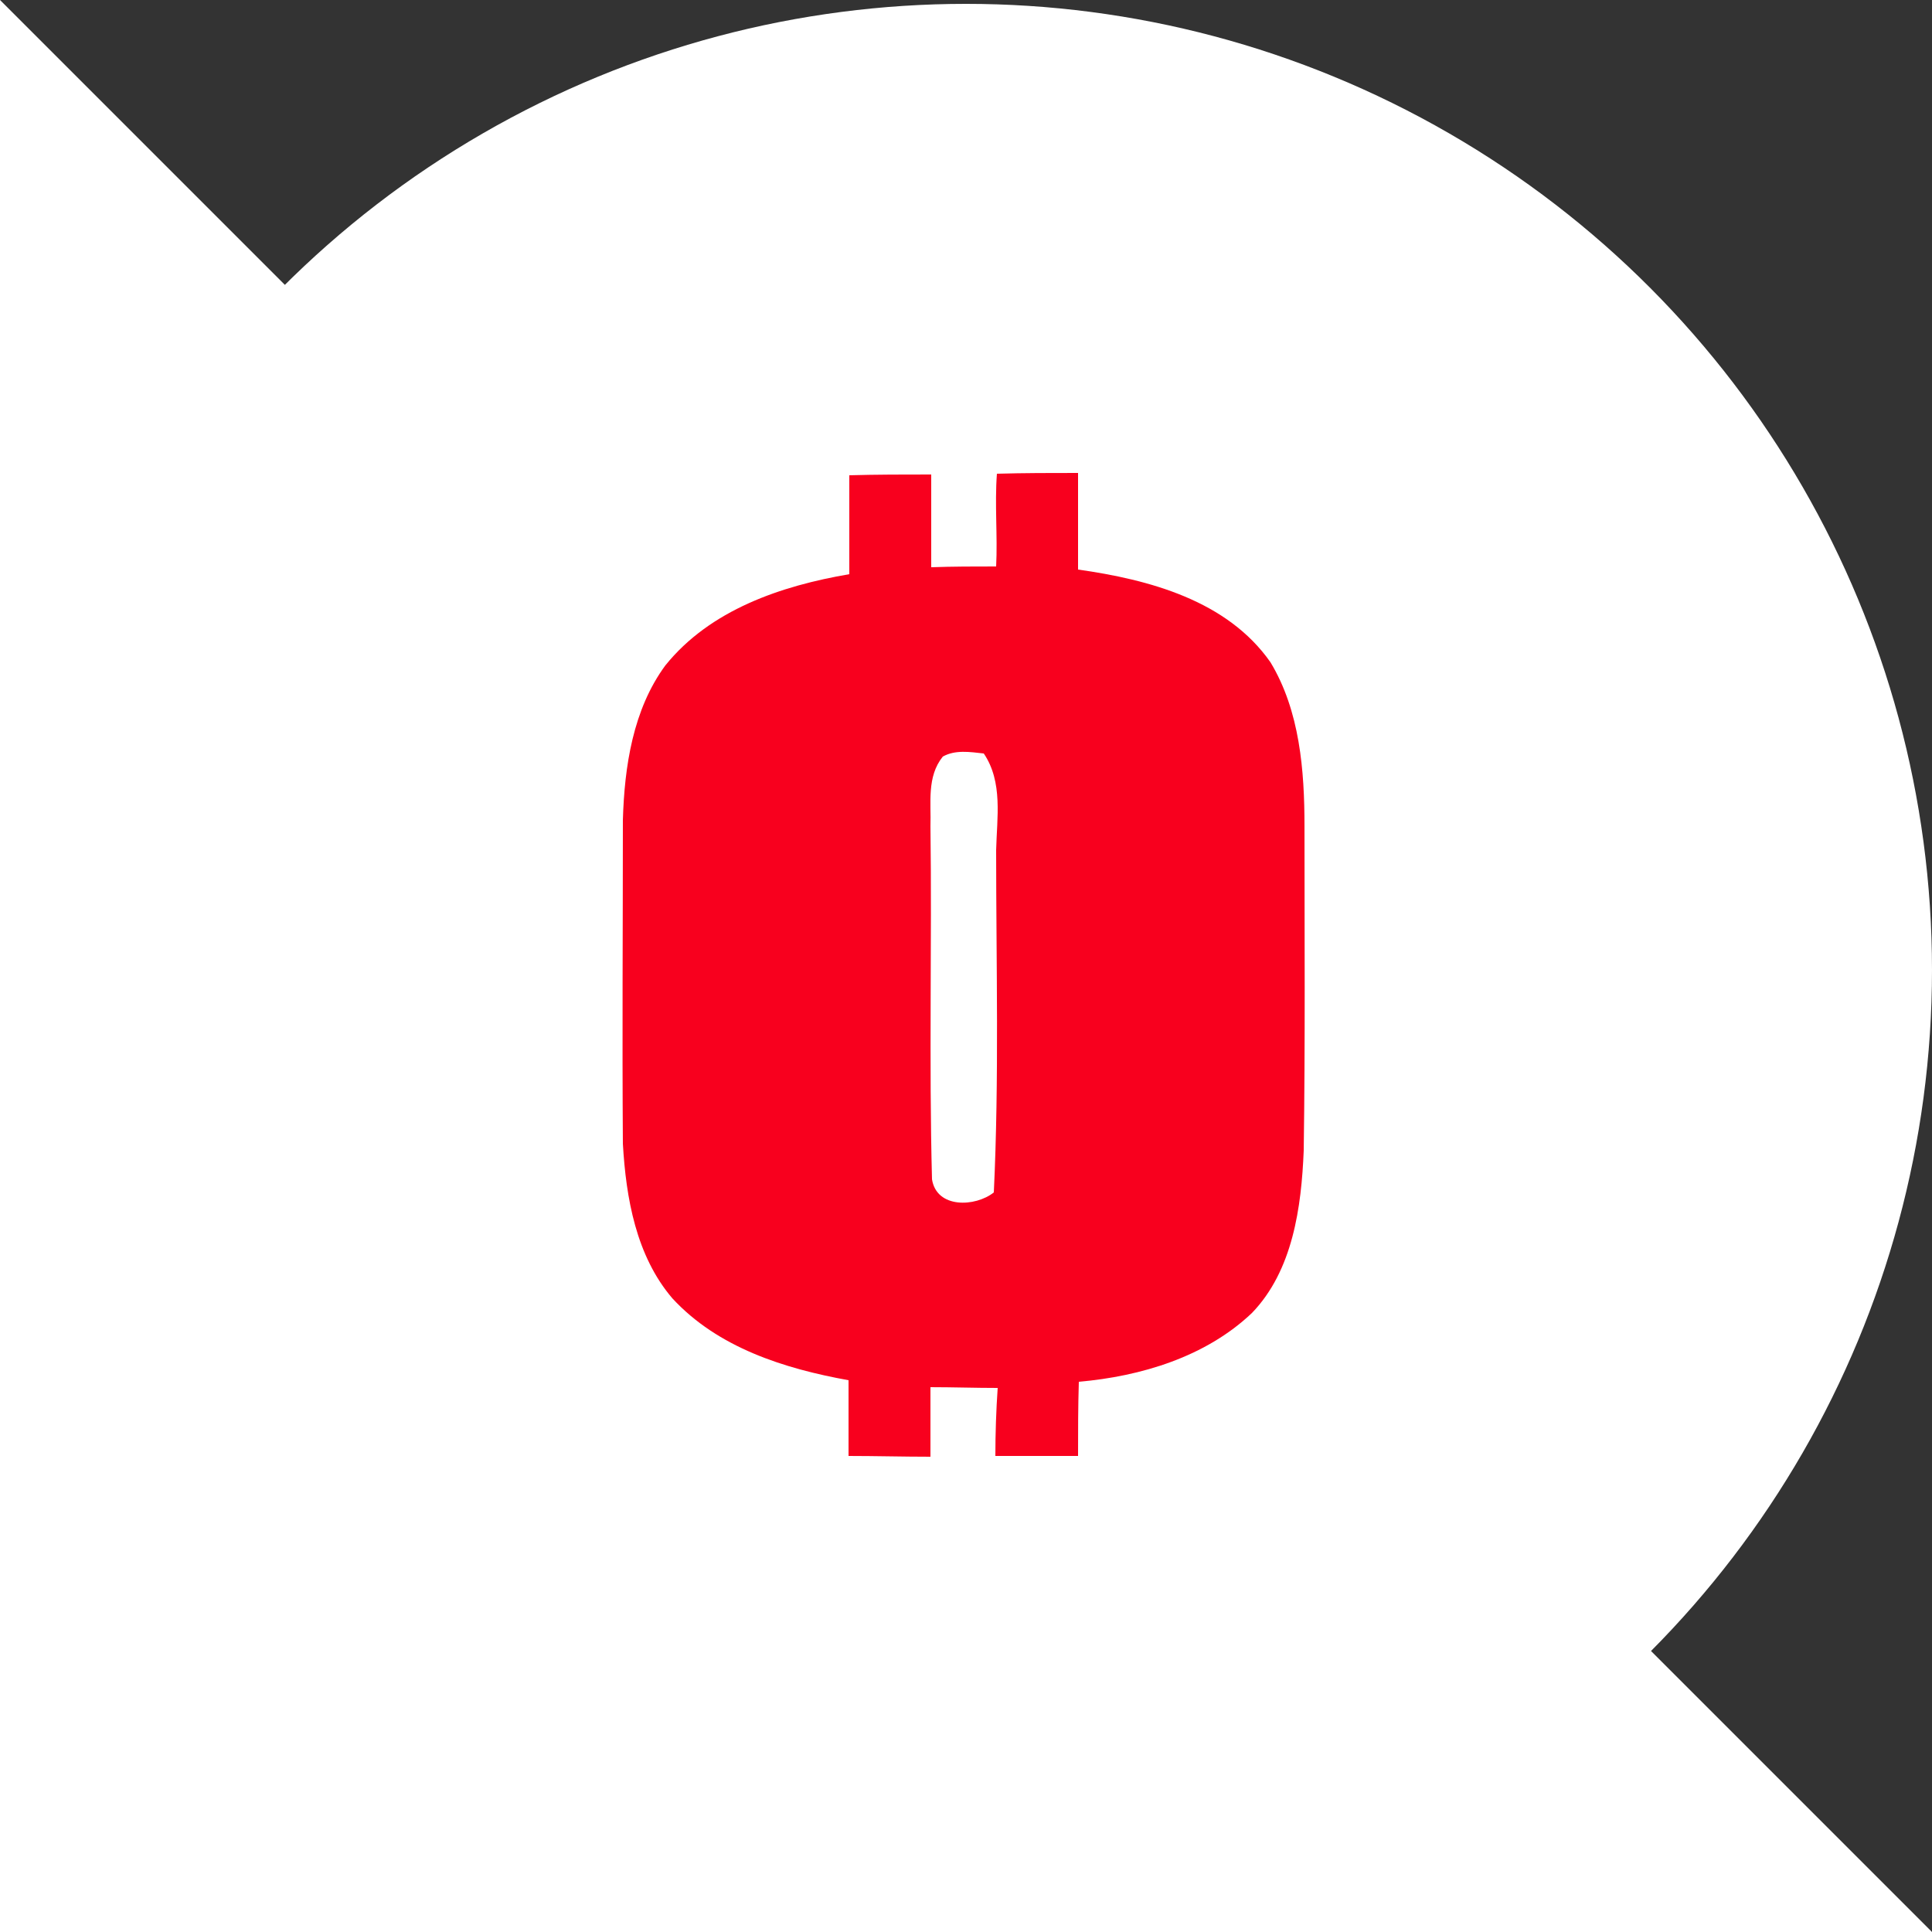 <?xml version="1.0" encoding="utf-8"?>
<!-- Generator: Adobe Illustrator 26.0.3, SVG Export Plug-In . SVG Version: 6.00 Build 0)  -->
<svg version="1.1" id="Layer_1" xmlns="http://www.w3.org/2000/svg" xmlns:xlink="http://www.w3.org/1999/xlink" x="0px" y="0px"
	 viewBox="0 0 250 250" style="enable-background:new 0 0 250 250;" xml:space="preserve">
<rect x="0" y="0" width="250" height="250" fill="#333333" stroke="none"/>
<style type="text/css">
	.st0{fill:#FFFFFF;}
	.st1{fill:#F8001E;}
</style>
<circle class="st0" cx="125" cy="125.5" r="125"/>
<g id="_x23_ffffffff">
	<path class="st0" d="M250,250H0V0 M0,0h250 M129,61.3c-0.3,4,0.1,8-0.2,12c-2.8,0-5.6,0-8.4,0.1c0-4,0-8,0-12
		c-3.5,0-7.1,0-10.6,0.1c0,4.3,0,8.5,0,12.8c-8.8,1.4-18,4.6-23.8,11.8c-4.1,5.7-5.2,13.1-5.5,20c0,14-0.1,27.9,0,41.9
		c0.4,7,1.7,14.5,6.4,20c5.9,6.4,14.5,9.1,22.8,10.6c0,3.3,0,6.5,0,9.8c3.5,0.1,7.1,0.1,10.6,0.1c0-3,0-6,0-9c2.9,0,5.8,0.1,8.7,0.1
		c-0.2,2.9-0.3,5.9-0.3,8.8c3.5,0.1,7.1,0.1,10.7,0c0-3.2,0-6.4,0.1-9.6c8.1-0.8,16.4-3.2,22.4-8.9c5.4-5.5,6.4-13.6,6.7-21
		c0.1-14,0-28,0.1-42c0-7.2-0.6-14.9-4.4-21.2c-5.6-8-15.7-10.7-24.9-12c0-4.2,0-8.3,0-12.5C136,61.3,132.5,61.3,129,61.3z"/>
	<path class="st0" d="M122,97.9c1.6-0.9,3.5-0.6,5.3-0.4c2.5,3.7,1.7,8.3,1.6,12.5c0,14.8,0.4,29.6-0.3,44.3c-2.4,1.9-7.4,2.1-8-1.7
		c-0.4-15.2,0-30.5-0.2-45.7C120.5,103.9,119.9,100.5,122,97.9z"/>
</g>
<g id="_x23_f8001eff">
	<path class="st1" d="M129,61.3c3.5-0.1,7-0.1,10.5-0.1c0,4.2,0,8.3,0,12.5c9.2,1.3,19.3,4,24.9,12c3.8,6.3,4.4,14,4.4,21.2
		c0,14,0.1,28-0.1,42c-0.3,7.3-1.4,15.5-6.7,21c-6,5.7-14.4,8.2-22.4,8.9c-0.1,3.2-0.1,6.4-0.1,9.6c-3.6,0-7.1,0-10.7,0
		c0-2.9,0.1-5.9,0.3-8.8c-2.9,0-5.8-0.1-8.7-0.1c0,3,0,6,0,9c-3.5,0-7.1-0.1-10.6-0.1c0-3.3,0-6.5,0-9.8
		c-8.3-1.5-16.9-4.2-22.8-10.6c-4.7-5.5-6-13-6.4-20c-0.1-14,0-27.9,0-41.9c0.2-6.9,1.3-14.3,5.5-20c5.8-7.2,15-10.3,23.8-11.8
		c0-4.3,0-8.5,0-12.8c3.5-0.1,7.1-0.1,10.6-0.1c0,4,0,8,0,12c2.8-0.1,5.6-0.1,8.4-0.1C129.1,69.3,128.7,65.3,129,61.3 M122,97.9
		c-2.1,2.6-1.5,6-1.6,9c0.2,15.2-0.2,30.5,0.2,45.7c0.6,3.8,5.6,3.6,8,1.7c0.7-14.8,0.3-29.5,0.3-44.3c0.1-4.2,0.9-8.8-1.6-12.5
		C125.5,97.3,123.6,97,122,97.9z"/>
</g>
</svg>
